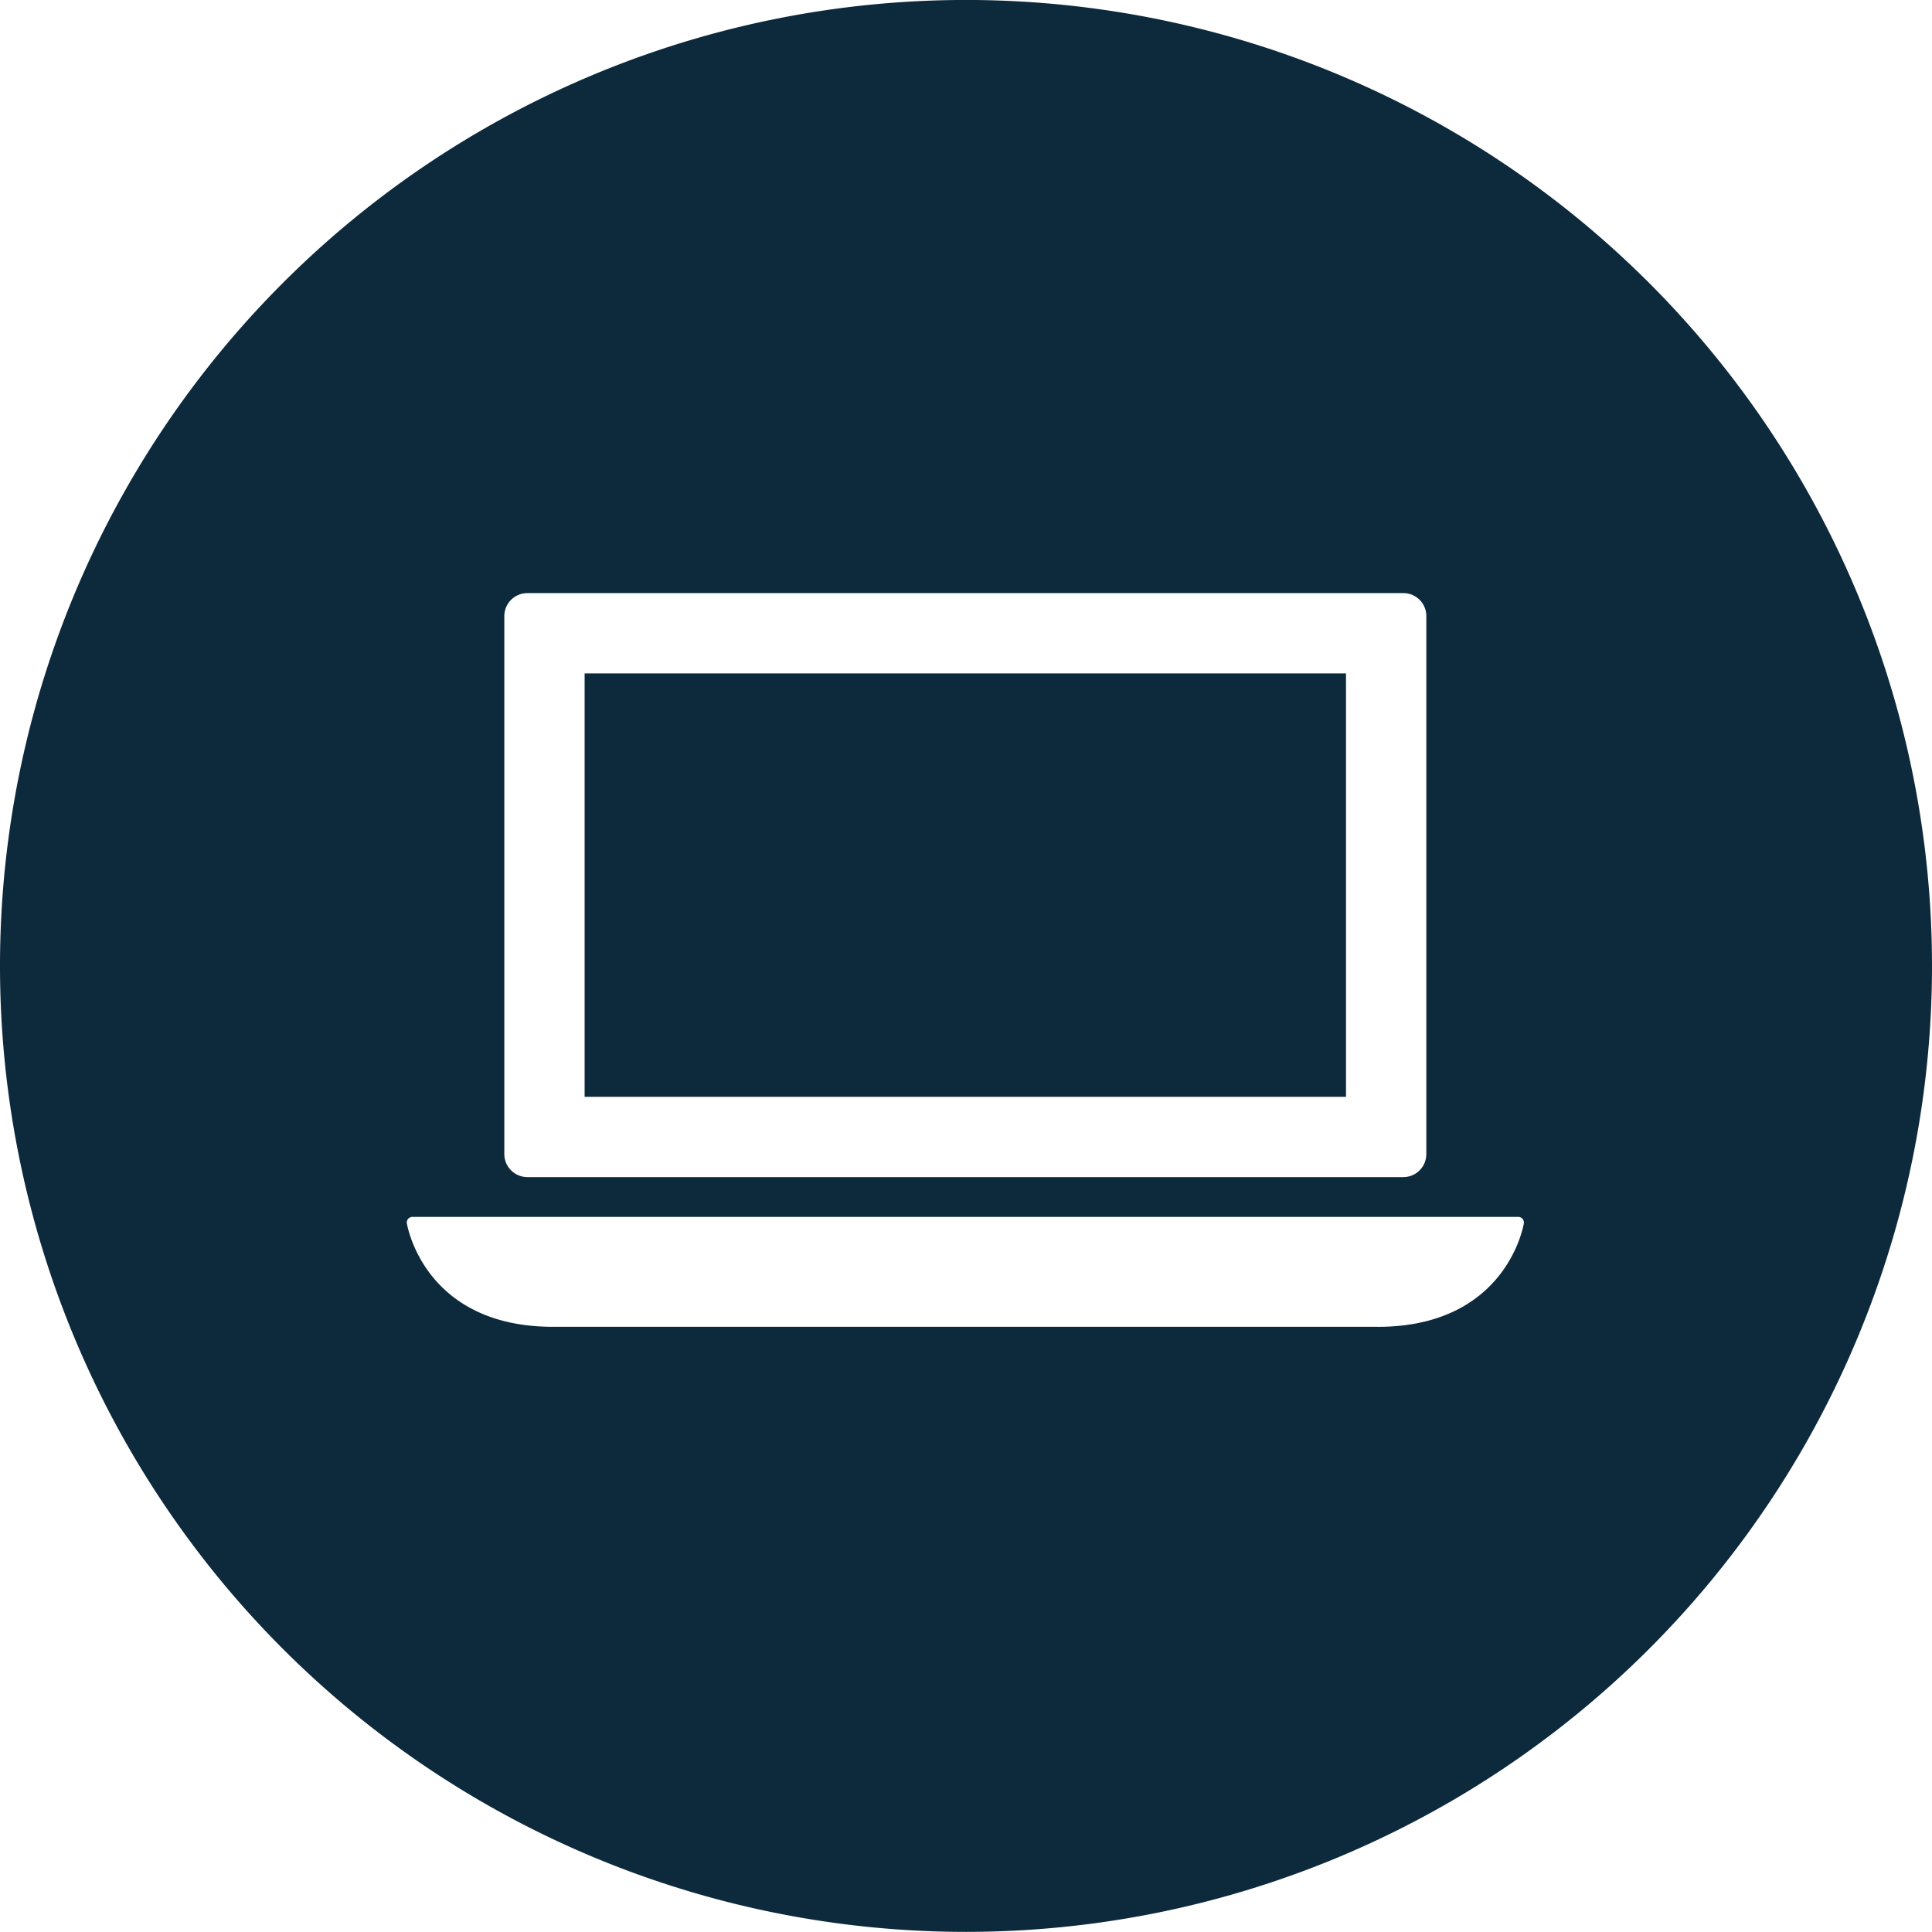 <svg xmlns="http://www.w3.org/2000/svg" width="169.228" height="169.22" viewBox="0 0 169.228 169.22">
  <path id="Caminho_2035" data-name="Caminho 2035" d="M-579.86-1512a84.611,84.611,0,0,0-84.614,84.606,84.613,84.613,0,0,0,84.614,84.614,84.613,84.613,0,0,0,84.614-84.614A84.611,84.611,0,0,0-579.86-1512Zm-40.44,53.963a2.015,2.015,0,0,1,2.016-2.008h76.736a2.008,2.008,0,0,1,2.008,2.008v47.129a2.015,2.015,0,0,1-2.008,2.016h-76.736a2.022,2.022,0,0,1-2.016-2.016Zm76.487,62.258h-72.215c-11.331,0-12.792-8.97-12.808-9.058a.488.488,0,0,1,.112-.4.517.517,0,0,1,.377-.169h96.86a.517.517,0,0,1,.377.169.517.517,0,0,1,.112.4C-531.012-1404.746-532.474-1395.776-543.812-1395.776Zm-2.762-57.231h-66.691v37.083h66.691Z" transform="translate(664.474 1511.997)" fill="#0D293C"/>
</svg>
